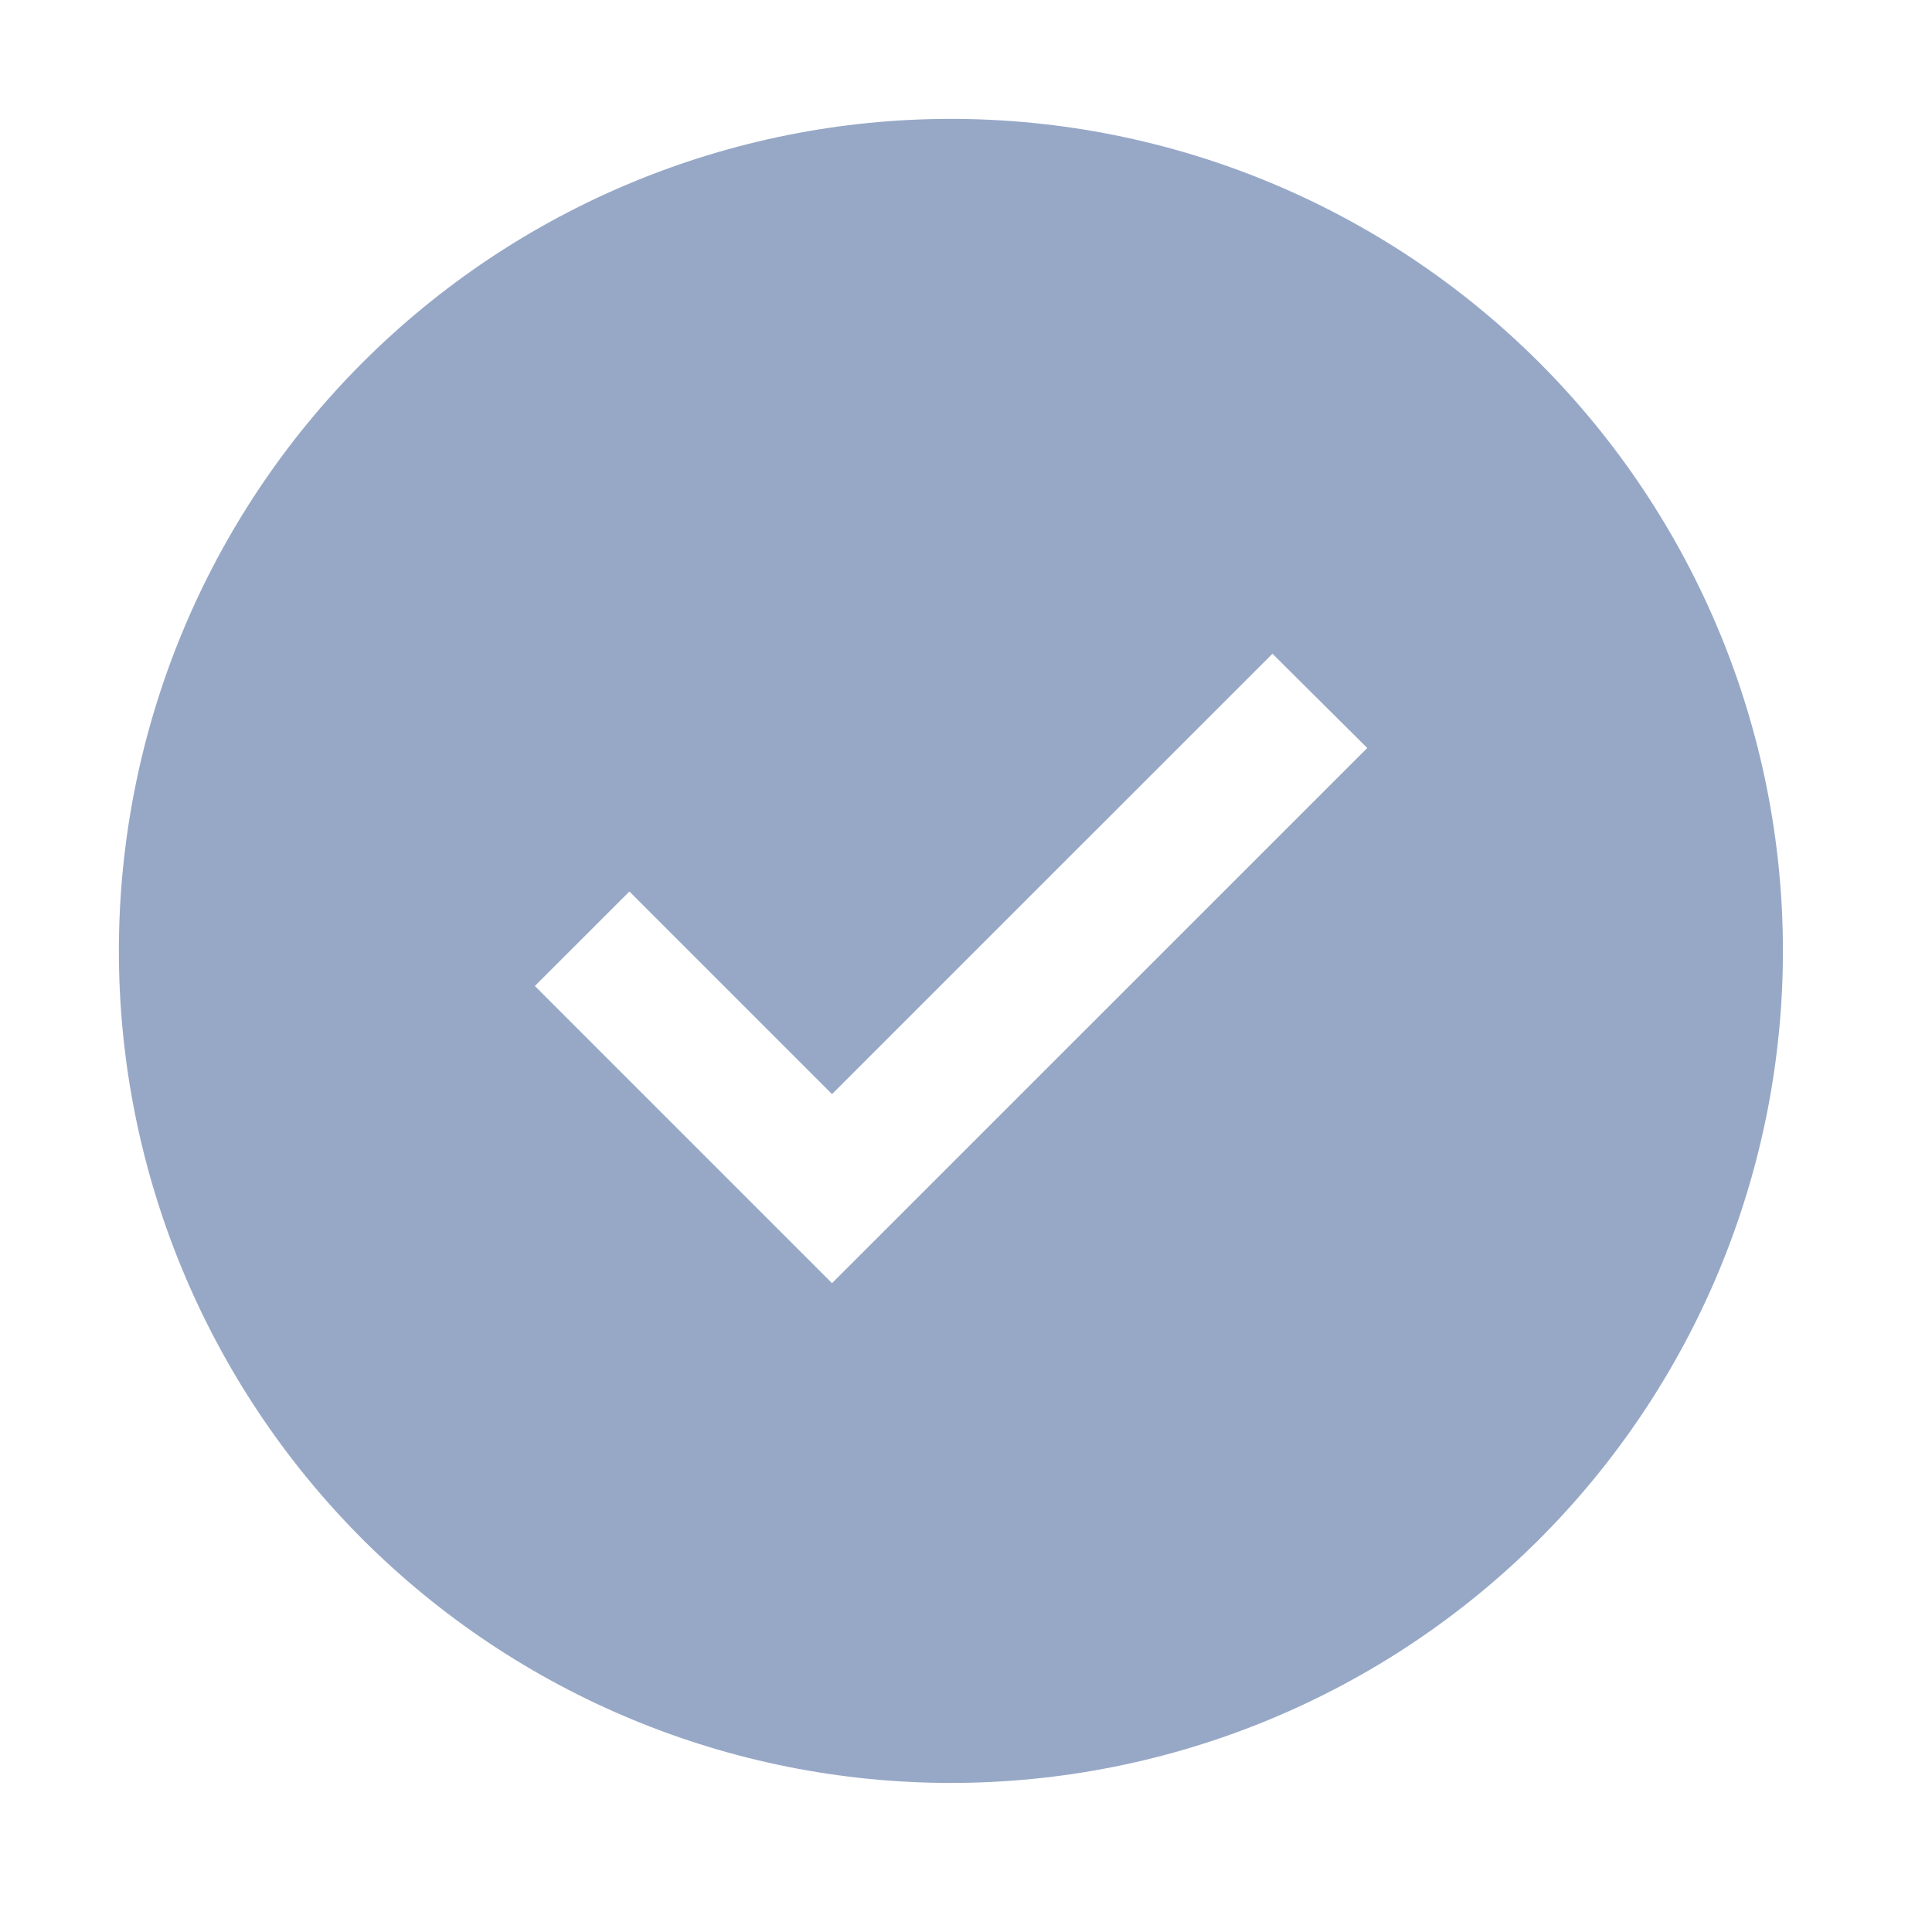 <svg width="32" height="32" viewBox="0 0 32 32" fill="none" xmlns="http://www.w3.org/2000/svg">
<path d="M15.75 1.969C12.095 1.969 8.59 3.421 6.005 6.005C3.421 8.59 1.969 12.095 1.969 15.75C1.969 19.405 3.421 22.91 6.005 25.495C8.59 28.079 12.095 29.531 15.75 29.531C19.405 29.531 22.91 28.079 25.495 25.495C28.079 22.91 29.531 19.405 29.531 15.75C29.531 12.095 28.079 8.59 25.495 6.005C22.91 3.421 19.405 1.969 15.75 1.969ZM13.781 21.253L8.859 16.331L10.425 14.766L13.781 18.122L21.076 10.828L22.646 12.389L13.781 21.253Z" fill="#97A8C7"/>
</svg>
